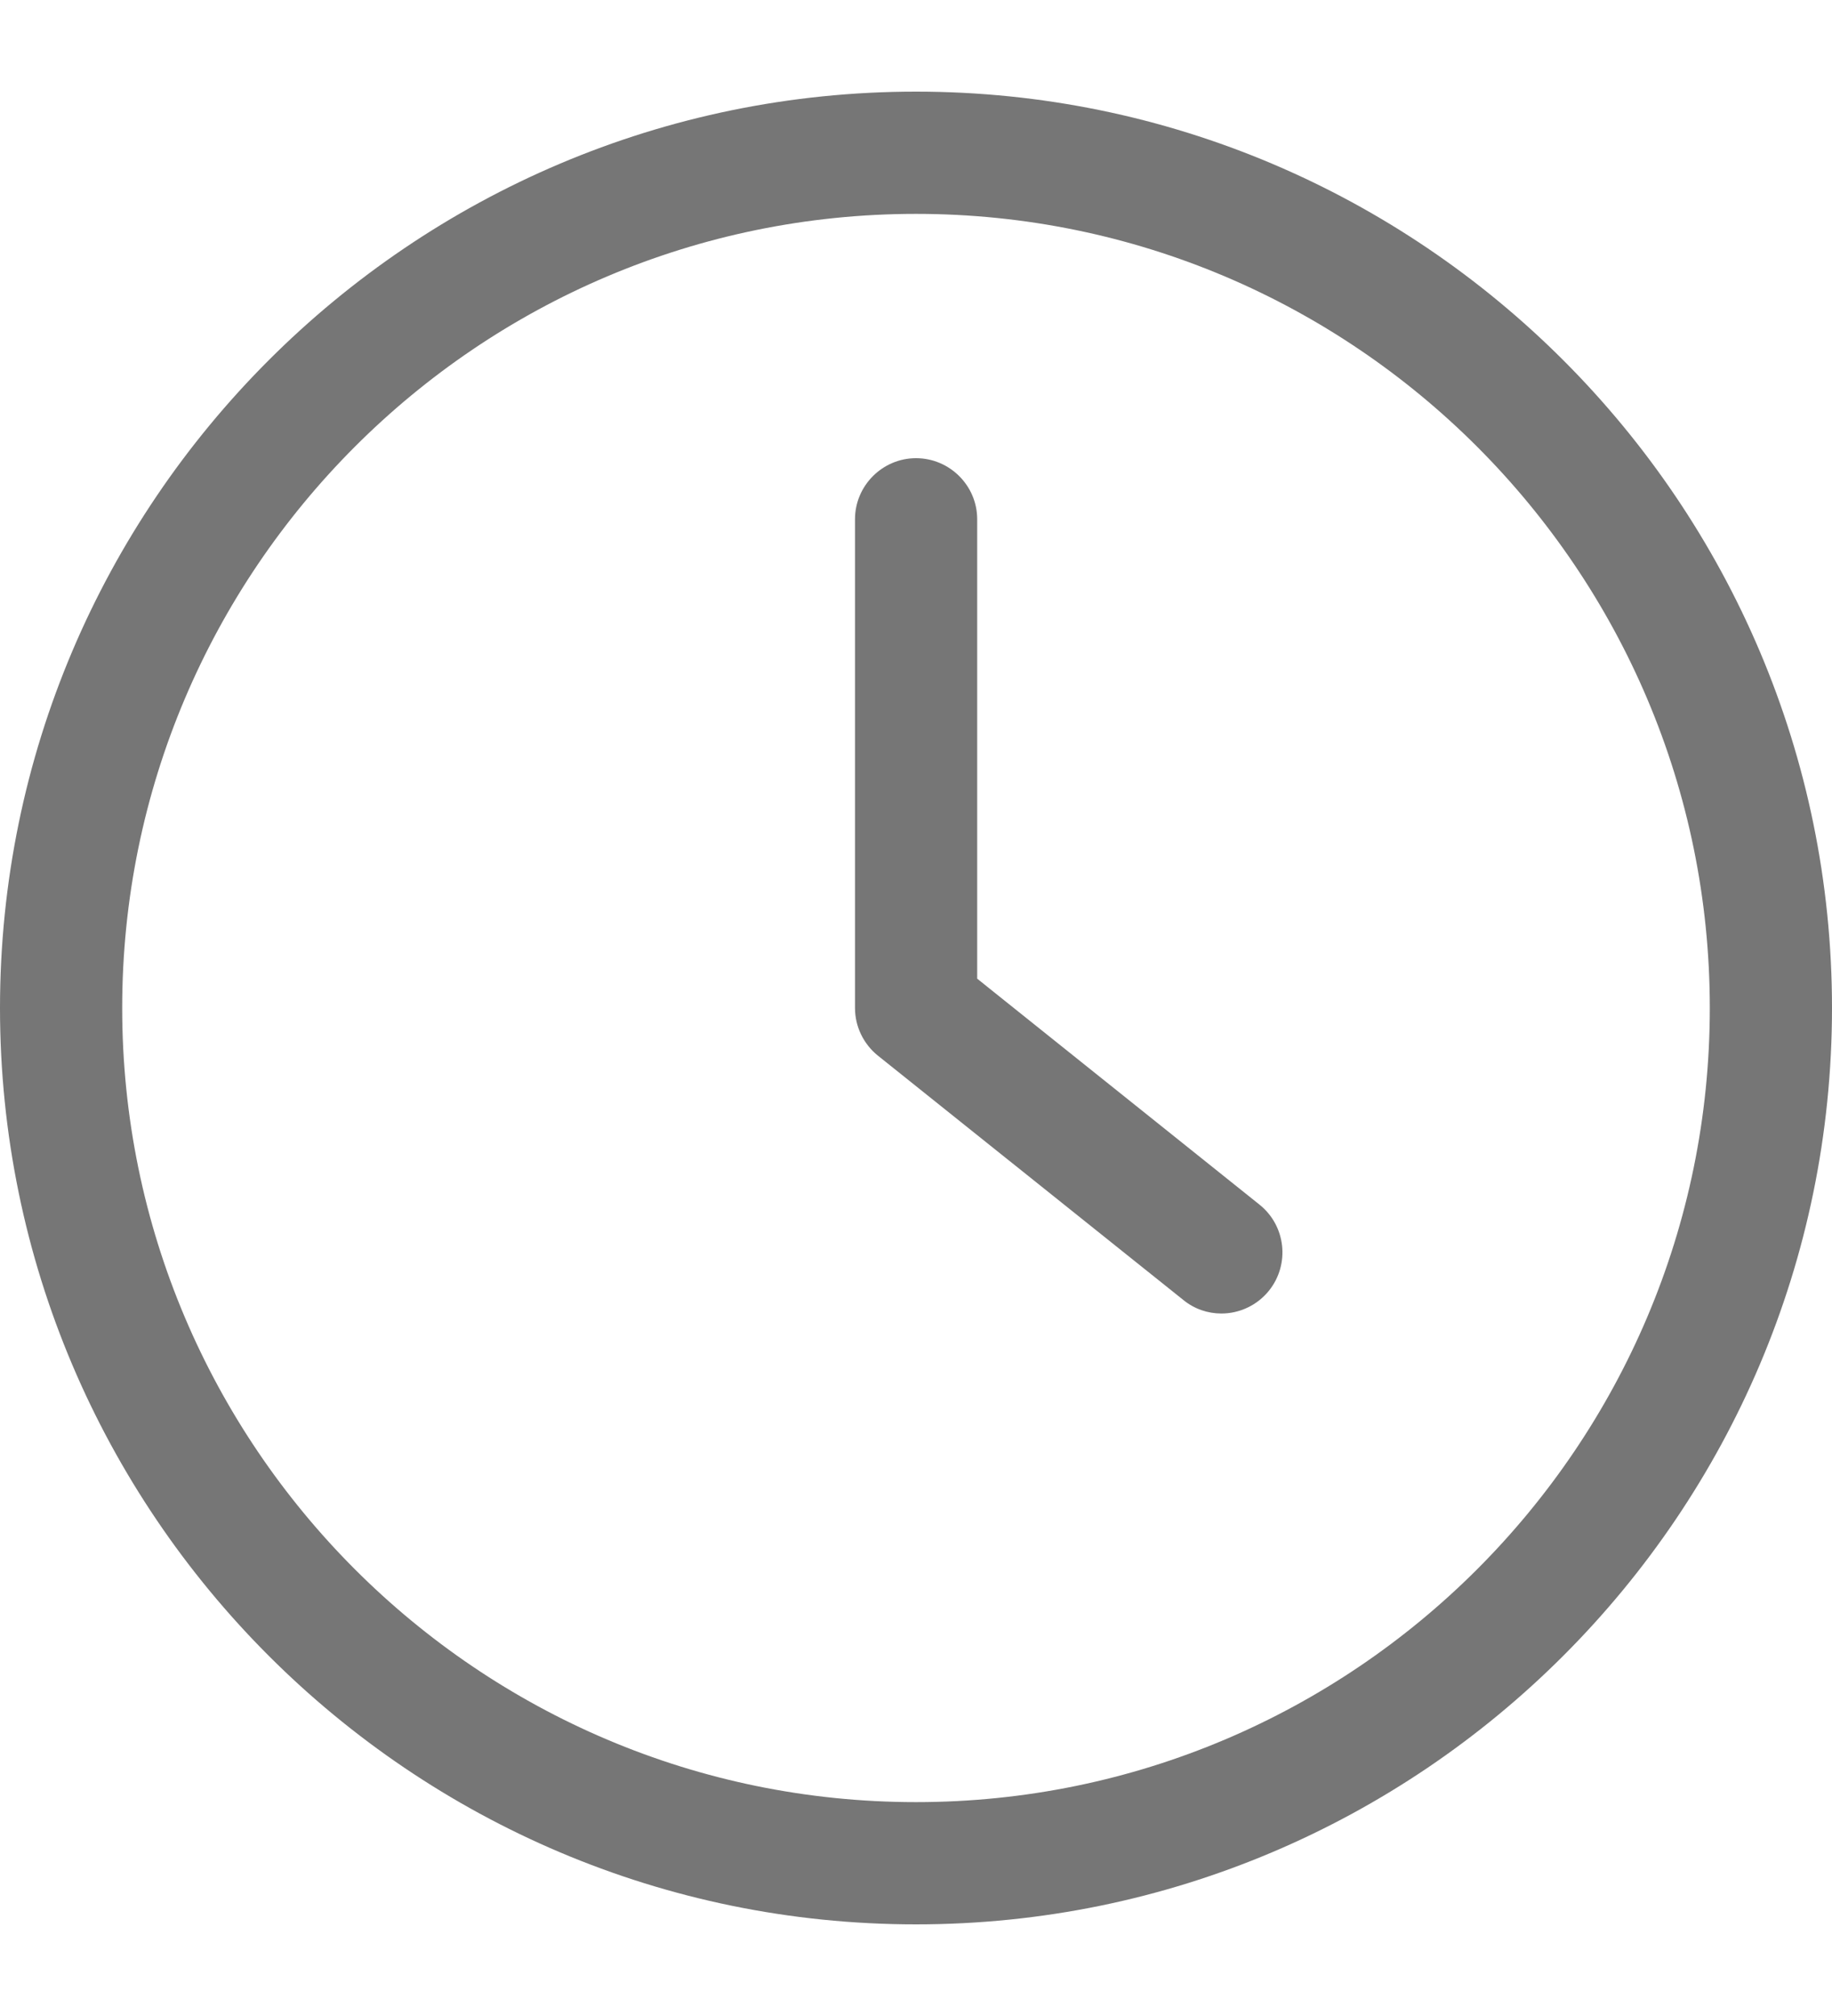 <svg width="10" height="11" viewBox="0 0 10 11" fill="none" xmlns="http://www.w3.org/2000/svg">
<path d="M5 10.5C7.757 10.5 10 8.257 10 5.5C10 2.743 7.757 0.5 5 0.5C2.243 0.5 0 2.743 0 5.5C0 8.257 2.243 10.5 5 10.5ZM5 1.167C7.39 1.167 9.333 3.11 9.333 5.5C9.333 7.89 7.39 9.833 5 9.833C2.61 9.833 0.667 7.89 0.667 5.5C0.667 3.11 2.61 1.167 5 1.167Z" fill="#767676"/>
<path d="M6.459 7.093C6.52 7.143 6.594 7.167 6.667 7.167C6.765 7.167 6.862 7.123 6.927 7.042C7.042 6.898 7.019 6.688 6.875 6.573L5.334 5.34V2.833C5.334 2.65 5.184 2.5 5 2.5C4.817 2.5 4.667 2.65 4.667 2.833V5.5C4.667 5.602 4.714 5.697 4.792 5.76L6.459 7.093Z" fill="#767676"/>
</svg>
